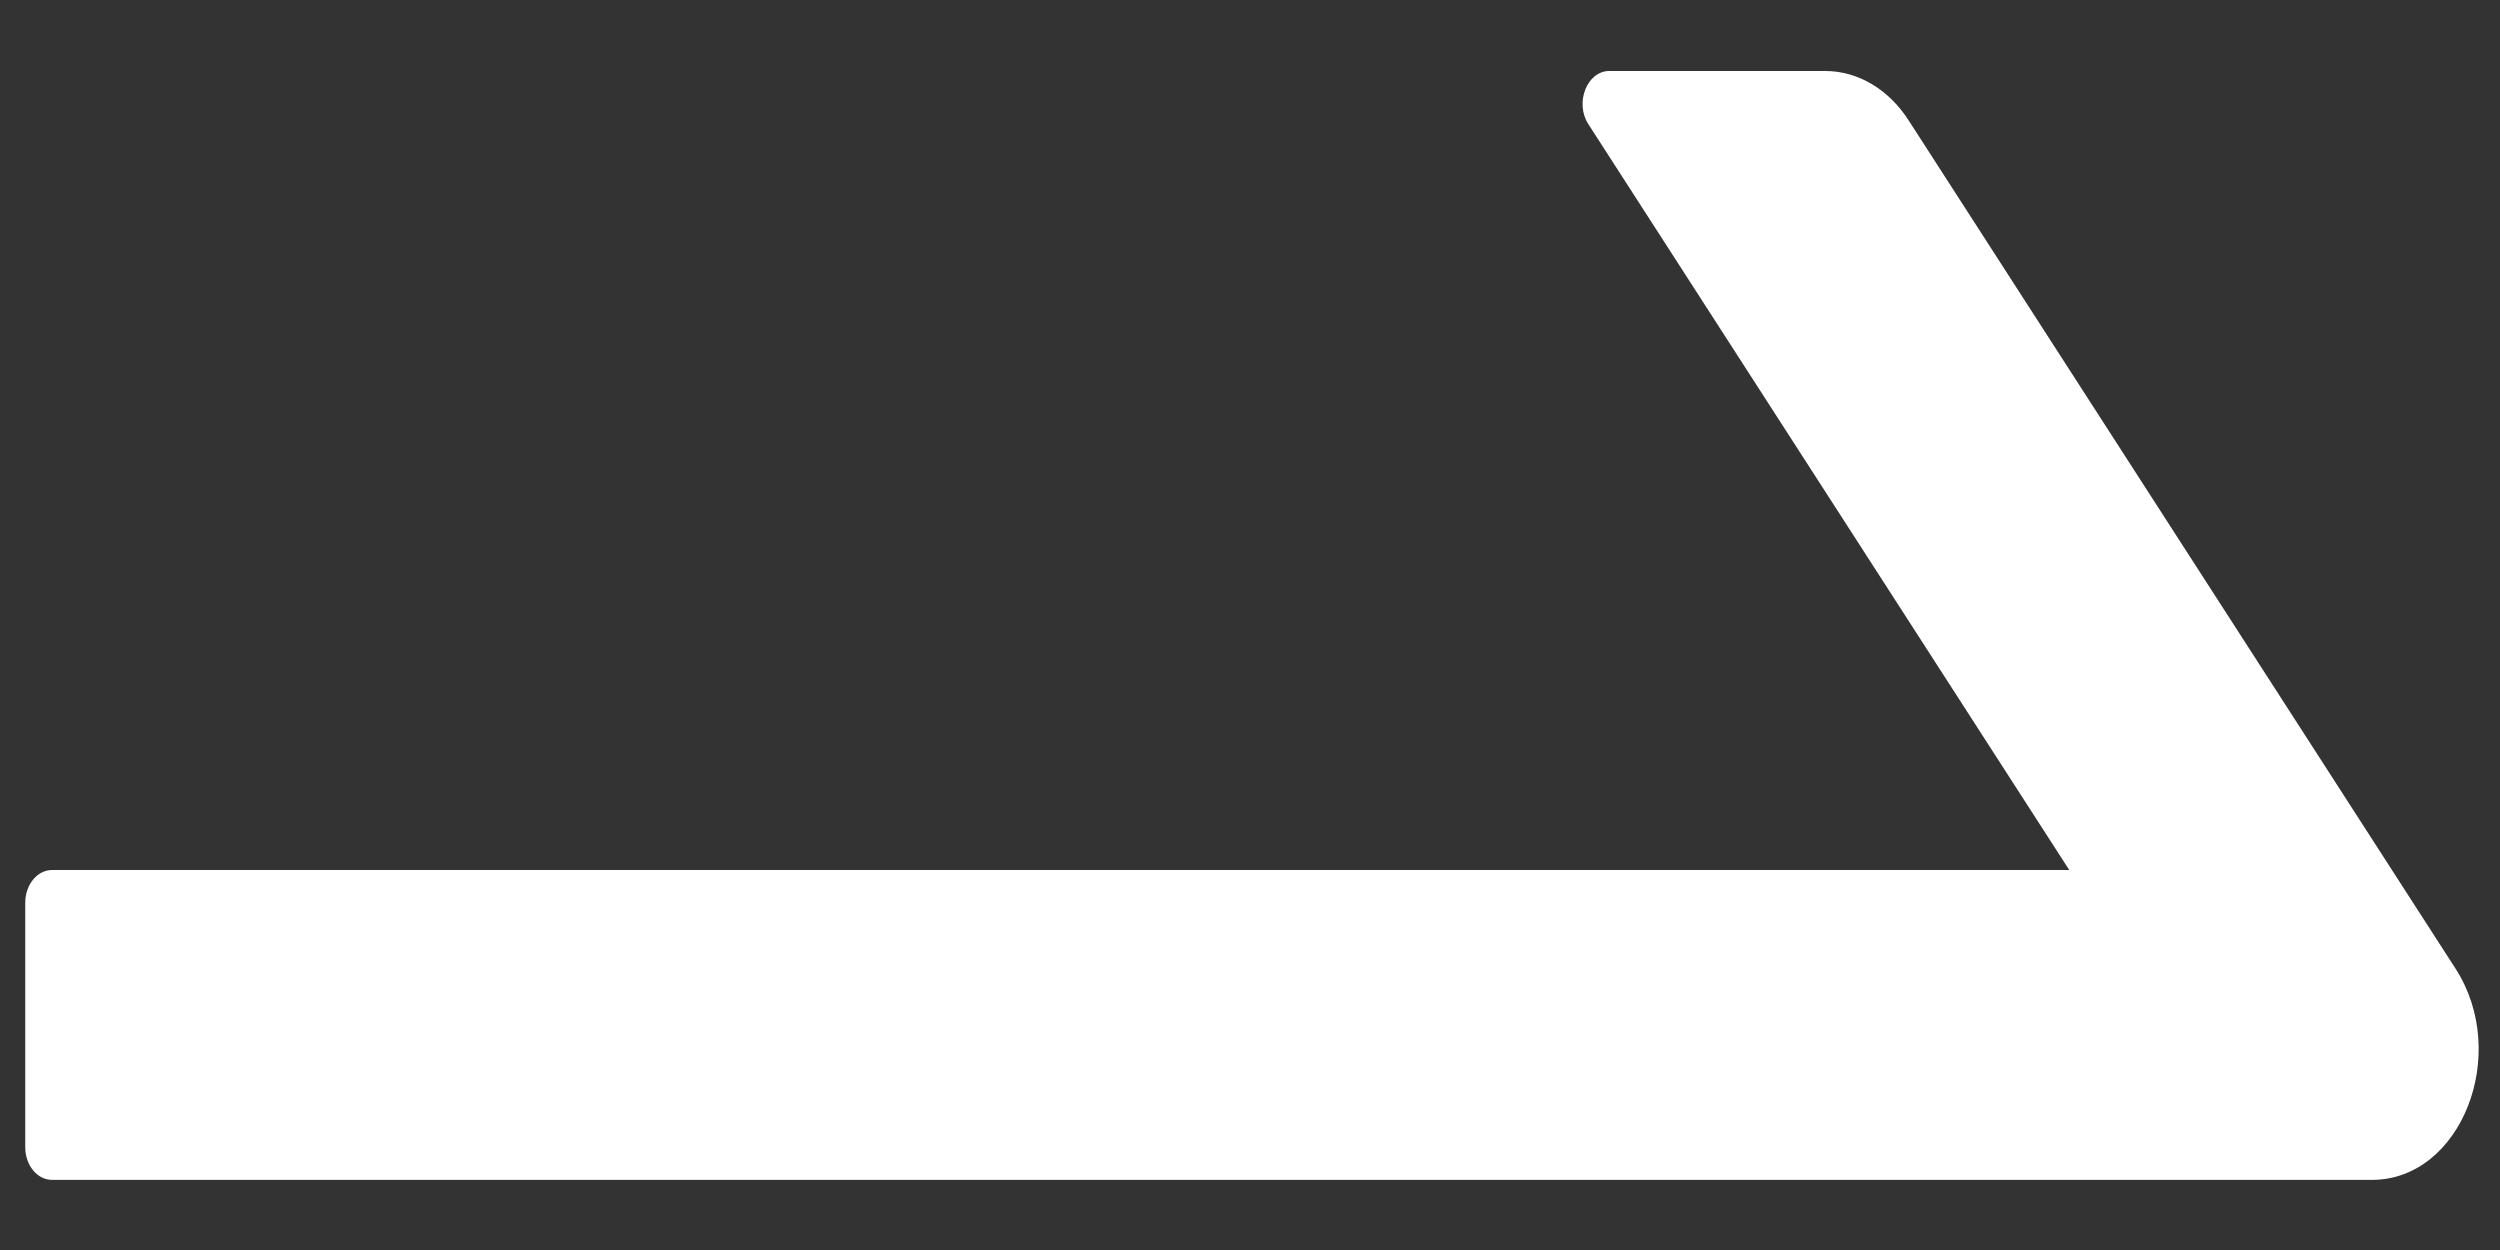 <svg width="20" height="10" viewBox="0 0 20 10" fill="none" xmlns="http://www.w3.org/2000/svg">
<rect x="0" y="0" width="20" height="10" fill="#333333" stroke="none"/>
<path d="M0.416 6.96H16.554L12.706 0.992C12.597 0.823 12.696 0.568 12.874 0.568H14.602C14.864 0.568 15.111 0.715 15.271 0.966L19.645 7.75C20.085 8.435 19.688 9.439 18.976 9.439H0.416C0.298 9.439 0.202 9.322 0.202 9.178V7.221C0.202 7.078 0.298 6.96 0.416 6.96Z" fill="white"/>
</svg>
